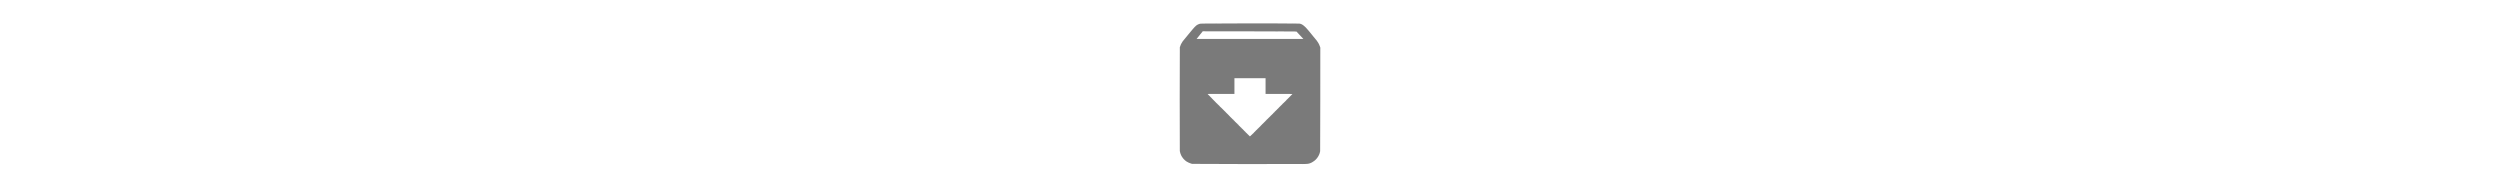 <svg id="svg" version="1.1" xmlns="http://www.w3.org/2000/svg" xmlns:xlink="http://www.w3.org/1999/xlink" height="30px" viewBox="0, 0, 400,400"><g id="svgg"><path id="path0" d="M196.700 49.886 C 196.590 49.931,175.620 50.022,150.100 50.088 C 96.237 50.227,94.741 50.247,92.500 50.830 C 90.185 51.433,87.169 52.954,85.300 54.461 C 83.615 55.820,80.506 59.043,78.339 61.676 C 77.987 62.103,77.493 62.666,77.241 62.926 C 76.988 63.187,76.824 63.400,76.875 63.400 C 76.927 63.400,76.625 63.757,76.206 64.194 C 75.481 64.948,73.444 67.405,71.330 70.075 C 70.796 70.749,70.295 71.345,70.215 71.400 C 70.135 71.455,69.094 72.715,67.901 74.200 C 66.708 75.685,65.230 77.494,64.616 78.221 C 64.002 78.947,62.375 80.918,61.000 82.600 C 59.625 84.283,58.185 86.039,57.800 86.503 C 57.415 86.968,56.920 87.601,56.700 87.911 C 56.480 88.221,56.112 88.705,55.882 88.987 C 55.259 89.752,53.742 92.336,53.116 93.700 C 52.812 94.360,52.396 95.260,52.190 95.700 C 51.668 96.817,50.386 100.400,50.508 100.400 C 50.564 100.400,50.476 100.603,50.313 100.852 C 49.991 101.344,49.955 319.707,50.277 322.300 C 50.596 324.868,52.014 329.273,53.302 331.700 C 54.798 334.515,56.130 336.600,56.433 336.600 C 56.525 336.600,56.600 336.698,56.600 336.818 C 56.600 337.309,59.550 340.584,61.090 341.803 C 61.714 342.296,62.511 342.955,62.862 343.267 C 63.213 343.579,63.762 343.971,64.081 344.139 C 64.401 344.306,64.842 344.610,65.062 344.814 C 66.059 345.743,72.496 348.603,74.700 349.096 C 74.920 349.145,75.775 349.368,76.600 349.590 C 78.196 350.020,305.971 350.219,318.300 349.801 C 324.673 349.585,326.799 349.084,331.900 346.594 C 333.423 345.850,336.600 343.811,336.600 343.577 C 336.600 343.480,336.722 343.400,336.872 343.400 C 337.258 343.400,341.203 339.610,342.614 337.883 C 346.294 333.380,348.840 327.845,349.645 322.600 C 349.816 321.486,349.890 292.862,349.932 211.253 L 349.989 101.405 349.003 98.707 C 347.949 95.826,346.752 93.214,345.828 91.781 C 344.064 89.045,343.011 87.454,342.729 87.100 C 342.554 86.880,341.727 85.823,340.892 84.750 C 340.057 83.678,339.296 82.800,339.200 82.800 C 339.105 82.800,338.975 82.642,338.912 82.450 C 338.849 82.258,338.428 81.695,337.977 81.200 C 337.526 80.705,336.830 79.895,336.429 79.400 C 336.028 78.905,335.605 78.410,335.489 78.300 C 335.373 78.190,334.894 77.588,334.425 76.963 C 333.955 76.338,333.371 75.618,333.127 75.363 C 332.883 75.108,332.374 74.495,331.996 74.000 C 331.619 73.505,331.261 73.055,331.200 73.000 C 331.139 72.945,330.779 72.495,330.400 72.000 C 329.641 71.009,328.792 69.971,326.737 67.523 C 325.988 66.631,325.088 65.550,324.737 65.122 C 316.535 55.108,310.631 50.702,304.900 50.319 C 301.433 50.087,197.231 49.671,196.700 49.886 M294.700 67.110 C 299.054 67.244,300.200 67.496,300.200 68.320 C 300.200 68.406,300.539 68.797,300.953 69.188 C 301.368 69.580,301.903 70.153,302.143 70.463 C 302.382 70.773,303.866 72.385,305.439 74.046 C 307.925 76.669,309.011 77.821,312.100 81.113 C 312.430 81.465,312.964 82.033,313.287 82.376 L 313.875 83.000 200.027 83.000 L 86.180 83.000 86.740 82.250 C 87.048 81.838,87.463 81.320,87.663 81.100 C 87.863 80.880,88.403 80.206,88.863 79.602 C 89.323 78.998,89.955 78.218,90.268 77.868 C 90.580 77.518,90.817 77.202,90.795 77.166 C 90.773 77.130,91.130 76.695,91.588 76.200 C 92.046 75.705,92.571 75.052,92.754 74.750 C 92.937 74.448,93.157 74.200,93.243 74.200 C 93.329 74.200,93.400 74.065,93.400 73.900 C 93.400 73.735,93.475 73.600,93.566 73.600 C 93.657 73.600,94.265 72.912,94.916 72.072 C 95.567 71.231,96.351 70.263,96.659 69.922 C 96.966 69.580,97.641 68.730,98.159 68.034 L 99.100 66.768 195.200 66.887 C 248.055 66.952,292.830 67.052,294.700 67.110 M233.200 183.601 L 233.200 200.401 261.830 200.397 C 277.577 200.395,290.495 200.428,290.537 200.471 C 290.580 200.513,289.571 201.572,288.295 202.824 C 287.020 204.076,284.256 206.900,282.154 209.100 C 280.052 211.300,278.257 213.078,278.166 213.050 C 278.075 213.023,278.023 213.105,278.050 213.234 C 278.078 213.362,277.898 213.573,277.651 213.702 C 277.404 213.830,277.262 213.995,277.335 214.068 C 277.407 214.141,277.339 214.209,277.183 214.221 C 277.027 214.232,275.325 215.893,273.400 217.911 C 271.475 219.929,269.793 221.585,269.662 221.590 C 269.531 221.596,269.359 221.704,269.281 221.831 C 269.192 221.974,269.226 222.008,269.369 221.919 C 269.746 221.686,269.632 221.910,269.166 222.319 C 268.927 222.529,268.797 222.588,268.877 222.450 C 269.214 221.875,268.787 222.298,267.394 223.921 C 266.581 224.867,265.705 225.722,265.446 225.820 C 265.188 225.919,265.032 226.089,265.100 226.200 C 265.168 226.310,265.083 226.400,264.912 226.400 C 264.740 226.400,264.600 226.469,264.600 226.554 C 264.600 226.827,261.907 229.499,261.700 229.431 C 261.590 229.396,261.568 229.434,261.650 229.517 C 261.837 229.704,261.231 230.400,260.881 230.400 C 260.739 230.400,260.559 230.504,260.481 230.631 C 260.386 230.784,260.427 230.807,260.600 230.700 C 260.773 230.593,260.814 230.616,260.719 230.769 C 260.641 230.896,260.463 231.000,260.324 231.000 C 260.185 231.000,259.808 231.335,259.486 231.746 C 258.676 232.776,257.800 233.690,257.800 233.505 C 257.800 233.420,257.666 233.462,257.502 233.598 C 257.338 233.734,257.257 233.931,257.322 234.036 C 257.387 234.141,257.252 234.276,257.022 234.336 C 256.793 234.396,256.627 234.503,256.655 234.573 C 256.710 234.712,254.254 237.160,254.035 237.185 C 253.961 237.193,253.896 237.313,253.891 237.450 C 253.886 237.588,253.751 237.670,253.591 237.633 C 253.431 237.597,253.367 237.633,253.448 237.715 C 253.641 237.907,253.210 238.430,252.977 238.286 C 252.880 238.226,252.800 238.303,252.800 238.458 C 252.800 238.903,251.094 240.681,250.825 240.516 C 250.696 240.436,250.603 240.444,250.619 240.535 C 250.704 241.027,250.575 241.233,250.256 241.111 C 250.067 241.038,249.977 241.044,250.057 241.123 C 250.239 241.306,249.625 242.000,249.281 242.000 C 249.139 242.000,248.959 242.104,248.881 242.231 C 248.784 242.388,248.828 242.407,249.019 242.293 C 249.260 242.148,249.260 242.173,249.021 242.466 C 248.868 242.655,248.707 242.774,248.663 242.730 C 248.619 242.686,247.575 243.696,246.342 244.973 C 245.109 246.251,244.033 247.274,243.950 247.248 C 243.868 247.222,243.821 247.268,243.846 247.350 C 243.922 247.593,243.137 248.422,242.650 248.613 C 242.403 248.711,242.200 248.927,242.200 249.095 C 242.200 249.263,242.092 249.400,241.961 249.400 C 241.722 249.400,240.602 250.375,240.598 250.587 C 240.592 250.838,235.686 255.695,235.500 255.633 C 235.390 255.597,235.368 255.634,235.450 255.717 C 235.657 255.924,234.996 256.621,234.742 256.464 C 234.630 256.395,234.594 256.428,234.662 256.538 C 234.822 256.798,233.725 257.854,233.504 257.653 C 233.412 257.569,233.393 257.600,233.463 257.723 C 233.533 257.846,233.392 258.116,233.149 258.323 C 232.712 258.695,232.711 258.695,232.997 258.300 C 233.157 258.080,232.360 258.868,231.226 260.050 C 230.092 261.233,228.789 262.528,228.332 262.929 C 227.874 263.330,227.635 263.586,227.800 263.498 C 227.965 263.410,227.840 263.618,227.522 263.960 C 227.204 264.301,226.848 264.563,226.731 264.541 C 226.614 264.518,226.510 264.635,226.500 264.800 C 226.490 264.965,226.367 265.075,226.226 265.045 C 226.085 265.015,226.017 265.065,226.073 265.157 C 226.170 265.313,225.064 266.496,224.815 266.503 C 224.514 266.511,224.208 266.851,224.328 267.045 C 224.408 267.175,224.369 267.204,224.229 267.118 C 224.097 267.037,223.941 267.120,223.868 267.311 C 223.797 267.497,223.325 268.020,222.819 268.474 C 220.670 270.405,219.000 272.085,219.000 272.316 C 219.000 272.453,218.723 272.797,218.385 273.082 C 218.046 273.367,217.835 273.600,217.916 273.600 C 217.996 273.600,217.899 273.780,217.700 274.000 C 217.501 274.220,217.212 274.400,217.057 274.400 C 216.903 274.400,216.817 274.468,216.868 274.550 C 216.918 274.632,216.728 274.873,216.446 275.084 C 216.165 275.295,216.008 275.349,216.098 275.203 C 216.207 275.027,216.185 274.986,216.031 275.081 C 215.904 275.159,215.800 275.368,215.800 275.545 C 215.800 275.722,215.737 275.804,215.660 275.726 C 215.498 275.564,210.400 280.586,210.400 280.908 C 210.400 281.247,209.092 282.424,208.905 282.254 C 208.812 282.169,208.794 282.202,208.866 282.327 C 208.937 282.452,208.862 282.666,208.698 282.802 C 208.534 282.938,208.400 282.989,208.400 282.917 C 208.400 282.844,208.274 282.900,208.121 283.042 C 207.968 283.184,207.883 283.368,207.933 283.450 C 207.983 283.532,207.944 283.600,207.847 283.600 C 207.749 283.600,205.922 285.297,203.786 287.372 C 200.412 290.651,199.871 291.102,199.658 290.822 C 199.523 290.645,199.410 290.581,199.406 290.679 C 199.403 290.778,199.191 290.633,198.935 290.357 C 198.680 290.081,198.230 289.698,197.935 289.505 C 197.412 289.162,197.155 288.636,197.650 288.920 C 197.795 289.004,197.830 288.988,197.733 288.882 C 197.642 288.782,197.519 288.700,197.460 288.700 C 197.401 288.700,196.239 287.564,194.876 286.176 C 193.514 284.788,192.400 283.696,192.400 283.751 C 192.400 283.805,192.266 283.738,192.102 283.602 C 191.938 283.466,191.853 283.276,191.913 283.180 C 191.972 283.083,191.899 283.051,191.749 283.109 C 191.443 283.226,190.327 282.080,190.490 281.816 C 190.548 281.722,190.439 281.523,190.248 281.373 C 189.926 281.121,189.923 281.129,190.200 281.491 C 190.365 281.706,189.150 280.505,187.500 278.822 C 185.850 277.139,184.470 275.681,184.433 275.581 C 184.397 275.481,184.235 275.400,184.074 275.400 C 183.765 275.400,180.780 272.475,180.847 272.238 C 180.878 272.131,178.120 269.385,175.260 266.675 C 175.127 266.550,175.082 266.377,175.160 266.292 C 175.237 266.206,175.189 266.200,175.053 266.278 C 174.721 266.469,171.917 263.697,172.116 263.375 C 172.201 263.237,172.176 263.191,172.058 263.264 C 171.945 263.334,171.684 263.197,171.477 262.961 C 171.270 262.725,171.217 262.600,171.359 262.683 C 171.501 262.766,170.750 261.994,169.690 260.967 C 168.630 259.940,167.634 259.027,167.477 258.938 C 167.320 258.848,167.245 258.689,167.311 258.583 C 167.376 258.477,167.311 258.415,167.165 258.445 C 167.019 258.475,166.925 258.381,166.955 258.235 C 166.986 258.087,166.913 258.030,166.791 258.105 C 166.489 258.292,164.527 256.280,164.715 255.976 C 164.800 255.839,164.777 255.791,164.661 255.862 C 164.498 255.963,163.542 255.120,163.626 254.949 C 163.639 254.922,162.131 253.420,160.275 251.610 C 156.154 247.594,156.418 247.860,156.900 248.210 C 157.270 248.478,157.279 248.473,157.026 248.150 C 156.875 247.957,156.645 247.800,156.515 247.800 C 156.216 247.800,155.102 246.624,154.924 246.121 C 154.851 245.913,154.746 245.788,154.691 245.842 C 154.599 245.934,151.945 243.291,151.083 242.250 C 150.879 242.003,150.596 241.800,150.456 241.800 C 150.315 241.800,150.200 241.670,150.200 241.512 C 150.200 241.353,150.096 241.159,149.969 241.081 C 149.813 240.984,149.792 241.029,149.905 241.219 C 149.997 241.374,149.764 241.202,149.386 240.838 C 149.009 240.474,148.700 240.069,148.700 239.938 C 148.700 239.807,148.610 239.699,148.500 239.697 C 148.178 239.693,147.203 238.756,147.322 238.565 C 147.381 238.469,147.356 238.414,147.265 238.442 C 147.084 238.500,139.608 230.993,139.603 230.750 C 139.601 230.668,139.460 230.600,139.288 230.600 C 139.117 230.600,139.032 230.510,139.100 230.400 C 139.168 230.290,139.092 230.200,138.931 230.200 C 138.769 230.200,137.917 229.397,137.036 228.416 C 136.155 227.435,135.396 226.670,135.349 226.717 C 135.303 226.764,135.092 226.601,134.882 226.355 C 134.504 225.911,134.504 225.910,134.900 226.203 C 135.270 226.478,135.280 226.474,135.026 226.150 C 134.875 225.957,134.643 225.800,134.510 225.800 C 134.261 225.800,133.357 224.936,133.448 224.785 C 133.477 224.738,132.971 224.172,132.324 223.527 C 131.677 222.881,131.221 222.472,131.310 222.616 C 131.566 223.031,130.241 222.026,129.912 221.556 C 129.750 221.325,129.672 221.046,129.739 220.937 C 129.808 220.825,129.760 220.801,129.629 220.882 C 129.502 220.961,129.351 220.907,129.295 220.763 C 129.238 220.618,124.737 216.009,119.292 210.521 C 113.847 205.032,109.424 200.509,109.463 200.470 C 109.503 200.431,122.419 200.399,138.167 200.399 L 166.800 200.399 166.800 183.599 L 166.800 166.800 200.000 166.800 L 233.200 166.800 233.200 183.601 " stroke="none" fill="#7a7a7a" fill-rule="evenodd"></path><path id="path1" d="M127.050 50.146 C 127.463 50.189,128.138 50.189,128.550 50.146 C 128.963 50.103,128.625 50.067,127.800 50.067 C 126.975 50.067,126.638 50.103,127.050 50.146 M290.150 50.141 C 290.397 50.189,290.803 50.189,291.050 50.141 C 291.298 50.093,291.095 50.054,290.600 50.054 C 290.105 50.054,289.903 50.093,290.150 50.141 M254.750 66.949 C 255.878 66.985,257.723 66.985,258.850 66.949 C 259.978 66.914,259.055 66.884,256.800 66.884 C 254.545 66.884,253.623 66.914,254.750 66.949 M50.057 102.300 C 50.059 102.850,50.098 103.051,50.144 102.747 C 50.189 102.443,50.188 101.993,50.141 101.747 C 50.093 101.501,50.056 101.750,50.057 102.300 M349.854 103.200 C 349.854 103.695,349.893 103.897,349.941 103.650 C 349.989 103.403,349.989 102.998,349.941 102.750 C 349.893 102.503,349.854 102.705,349.854 103.200 M112.800 204.100 C 113.397 204.705,113.931 205.200,113.986 205.200 C 114.041 205.200,113.597 204.705,113.000 204.100 C 112.403 203.495,111.869 203.000,111.814 203.000 C 111.759 203.000,112.203 203.495,112.800 204.100 M117.900 209.200 C 118.553 209.860,119.132 210.400,119.187 210.400 C 119.242 210.400,118.753 209.860,118.100 209.200 C 117.447 208.540,116.868 208.000,116.813 208.000 C 116.758 208.000,117.247 208.540,117.900 209.200 M278.215 212.907 C 277.739 213.398,277.433 213.800,277.534 213.800 C 277.779 213.800,279.301 212.235,279.177 212.111 C 279.124 212.057,278.691 212.416,278.215 212.907 M270.207 220.927 C 269.826 221.297,269.605 221.600,269.718 221.600 C 269.830 221.600,270.227 221.285,270.600 220.900 C 271.465 220.008,271.129 220.031,270.207 220.927 M129.200 220.482 C 129.200 220.755,130.259 222.015,130.829 222.421 C 131.688 223.032,131.522 222.735,130.300 221.473 C 129.695 220.849,129.200 220.403,129.200 220.482 M265.969 225.200 C 265.623 225.530,265.427 225.800,265.533 225.800 C 265.639 225.800,265.984 225.530,266.300 225.200 C 266.616 224.870,266.812 224.600,266.736 224.600 C 266.659 224.600,266.314 224.870,265.969 225.200 M133.800 225.300 C 134.058 225.575,134.343 225.800,134.434 225.800 C 134.524 225.800,134.402 225.575,134.163 225.300 C 133.924 225.025,133.638 224.800,133.529 224.800 C 133.420 224.800,133.542 225.025,133.800 225.300 M137.200 228.548 C 137.200 228.792,138.772 230.295,138.897 230.170 C 138.954 230.113,138.596 229.686,138.100 229.222 C 137.605 228.758,137.200 228.455,137.200 228.548 M261.540 229.609 C 261.130 230.044,260.869 230.400,260.958 230.400 C 261.185 230.400,262.494 229.028,262.379 228.912 C 262.327 228.860,261.950 229.174,261.540 229.609 M258.234 232.864 C 257.615 233.522,257.696 233.713,258.340 233.115 C 258.638 232.840,258.833 232.566,258.774 232.508 C 258.716 232.449,258.473 232.610,258.234 232.864 M147.128 238.591 C 149.076 240.596,150.131 241.587,149.904 241.200 C 149.642 240.752,145.925 237.003,145.741 237.001 C 145.654 237.001,146.278 237.716,147.128 238.591 M253.316 237.811 C 253.105 238.024,252.977 238.243,253.032 238.298 C 253.087 238.353,253.343 238.174,253.601 237.899 C 254.147 237.318,253.886 237.237,253.316 237.811 M250.944 240.200 C 249.981 241.190,249.271 242.000,249.367 242.000 C 249.624 242.000,252.800 238.870,252.800 238.616 C 252.800 238.289,252.817 238.275,250.944 240.200 M155.000 246.384 C 155.000 246.574,156.377 247.893,156.463 247.786 C 156.501 247.739,156.188 247.373,155.766 246.973 C 155.345 246.574,155.000 246.309,155.000 246.384 M243.489 247.700 C 242.987 248.195,242.649 248.598,242.738 248.596 C 242.937 248.591,244.735 246.800,244.541 246.800 C 244.465 246.800,243.992 247.205,243.489 247.700 M156.944 248.415 C 157.189 248.669,157.439 248.827,157.501 248.766 C 157.562 248.704,157.362 248.496,157.056 248.303 L 156.500 247.952 156.944 248.415 M234.893 256.261 C 232.544 258.676,232.421 259.001,234.705 256.758 C 235.792 255.689,236.638 254.772,236.585 254.718 C 236.532 254.665,235.770 255.359,234.893 256.261 M164.034 255.550 C 165.134 256.788,167.251 258.814,167.690 259.047 C 167.915 259.166,167.102 258.260,165.883 257.032 C 163.737 254.871,162.674 254.020,164.034 255.550 M172.265 263.850 C 172.869 264.538,173.746 265.415,174.215 265.800 C 174.683 266.185,175.248 266.703,175.469 266.950 C 175.691 267.197,175.962 267.400,176.072 267.400 C 176.182 267.400,175.185 266.320,173.857 265.000 C 171.220 262.379,170.541 261.889,172.265 263.850 M226.263 264.905 C 225.427 265.733,224.779 266.446,224.824 266.490 C 224.868 266.534,225.623 265.857,226.502 264.985 C 227.381 264.114,228.029 263.400,227.941 263.400 C 227.854 263.400,227.098 264.077,226.263 264.905 M181.208 272.750 C 182.057 273.726,183.849 275.400,184.045 275.400 C 184.150 275.400,183.530 274.681,182.668 273.802 C 181.185 272.290,180.177 271.564,181.208 272.750 M217.434 273.679 C 215.977 275.181,215.612 275.710,216.479 275.059 C 216.743 274.862,216.918 274.632,216.868 274.550 C 216.817 274.468,216.903 274.400,217.057 274.400 C 217.212 274.400,217.501 274.220,217.700 274.000 C 217.899 273.780,218.002 273.600,217.928 273.600 C 217.854 273.600,218.088 273.337,218.447 273.017 C 218.806 272.696,219.047 272.381,218.983 272.317 C 218.919 272.253,218.222 272.866,217.434 273.679 M189.851 281.343 C 190.637 282.295,192.249 283.818,192.356 283.711 C 192.457 283.610,189.702 280.800,189.503 280.800 C 189.448 280.800,189.605 281.045,189.851 281.343 M209.310 281.810 C 208.781 282.362,208.387 282.854,208.436 282.903 C 208.484 282.951,208.963 282.545,209.500 282.000 C 210.037 281.455,210.430 280.963,210.374 280.907 C 210.318 280.852,209.839 281.258,209.310 281.810 M206.193 284.950 L 205.100 286.100 206.250 285.007 C 206.882 284.406,207.400 283.888,207.400 283.857 C 207.400 283.708,207.209 283.882,206.193 284.950 M197.384 288.970 C 197.510 289.206,197.687 289.400,197.776 289.400 C 197.866 289.400,198.267 289.719,198.669 290.110 C 199.071 290.500,199.400 290.762,199.400 290.692 C 199.400 290.494,198.365 289.421,197.727 288.957 L 197.154 288.540 197.384 288.970 M312.450 349.938 C 312.643 349.988,312.957 349.988,313.150 349.938 C 313.343 349.888,313.185 349.846,312.800 349.846 C 312.415 349.846,312.257 349.888,312.450 349.938 " stroke="none" fill="#445454" fill-rule="evenodd"></path></g></svg>